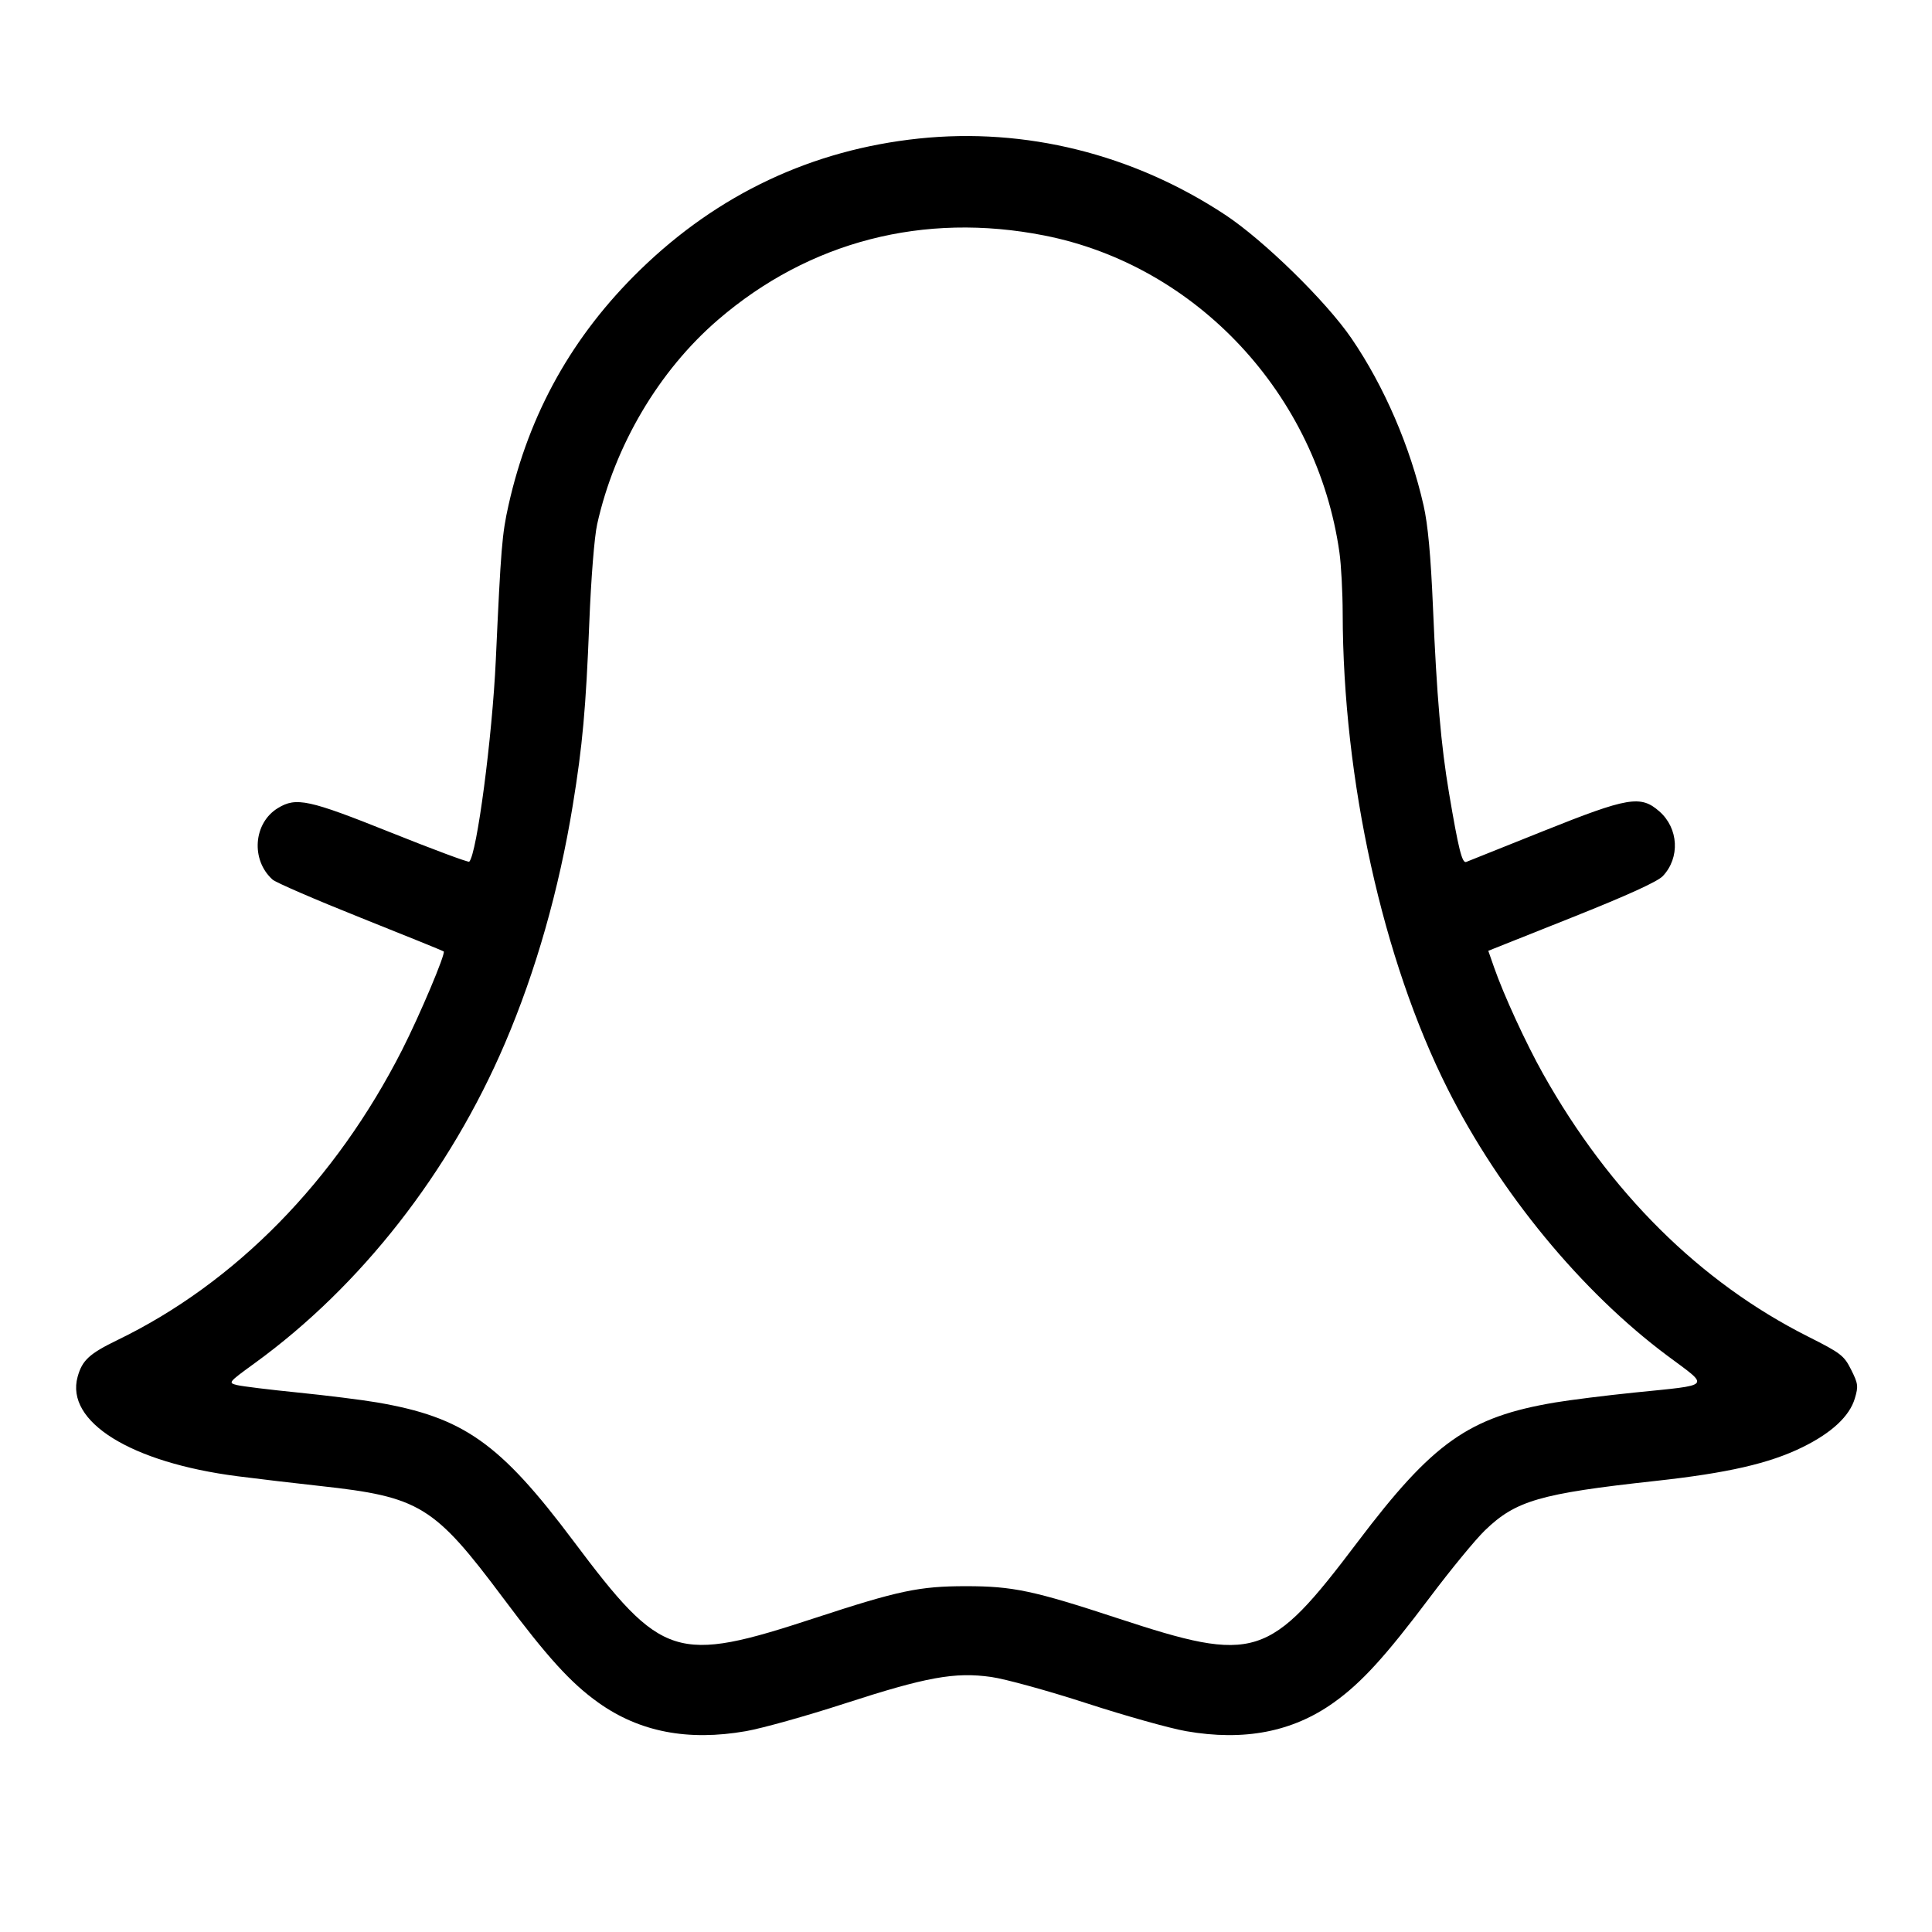 <svg fill="currentColor" viewBox="0 0 256 256" xmlns="http://www.w3.org/2000/svg"><path d="M121.750 18.357 C 107.598 19.848,95.151 25.712,84.834 35.747 C 75.863 44.473,70.106 54.762,67.383 66.931 C 66.521 70.786,66.380 72.507,65.696 87.467 C 65.229 97.671,63.188 113.168,62.177 114.178 C 62.061 114.294,57.388 112.555,51.792 110.314 C 40.878 105.944,39.254 105.592,36.821 107.076 C 33.574 109.056,33.211 113.945,36.116 116.551 C 36.551 116.940,41.803 119.214,47.787 121.602 C 53.771 123.991,58.724 126.001,58.794 126.069 C 59.075 126.342,55.640 134.477,53.295 139.093 C 44.478 156.450,31.214 169.978,15.589 177.551 C 11.831 179.372,10.892 180.237,10.285 182.434 C 8.640 188.391,17.327 193.791,31.483 195.611 C 34.232 195.965,39.135 196.544,42.380 196.897 C 55.629 198.342,57.509 199.492,66.693 211.777 C 72.542 219.600,75.647 223.012,79.268 225.595 C 84.725 229.490,91.137 230.733,98.832 229.390 C 100.977 229.016,106.833 227.378,111.846 225.750 C 122.747 222.210,126.521 221.525,131.345 222.207 C 133.213 222.471,138.909 224.042,144.005 225.698 C 149.100 227.355,155.023 229.016,157.168 229.390 C 164.858 230.733,171.276 229.489,176.723 225.602 C 180.389 222.986,183.567 219.506,189.496 211.617 C 192.226 207.985,195.490 204.015,196.749 202.794 C 200.829 198.841,204.047 197.906,219.307 196.238 C 228.913 195.188,234.453 193.918,238.840 191.761 C 242.708 189.859,245.070 187.660,245.772 185.308 C 246.258 183.682,246.214 183.344,245.286 181.494 C 244.338 179.608,243.936 179.299,239.556 177.093 C 225.261 169.892,213.302 158.032,204.467 142.293 C 202.199 138.253,199.248 131.839,197.967 128.166 L 197.207 125.986 208.247 121.587 C 215.662 118.632,219.630 116.826,220.330 116.087 C 222.633 113.657,222.428 109.756,219.879 107.518 C 217.392 105.334,215.769 105.610,204.484 110.128 C 199.143 112.266,194.552 114.103,194.282 114.211 C 193.736 114.427,193.260 112.522,192.007 105.099 C 190.940 98.773,190.379 92.286,189.874 80.427 C 189.583 73.599,189.206 69.510,188.634 66.987 C 186.867 59.187,183.421 51.197,179.086 44.848 C 175.726 39.928,167.438 31.821,162.321 28.448 C 150.133 20.416,135.873 16.869,121.750 18.357 M138.366 31.202 C 158.570 35.178,174.508 52.280,177.478 73.173 C 177.712 74.816,177.907 78.464,177.913 81.280 C 177.953 103.353,183.212 127.173,191.823 144.289 C 198.729 158.015,209.547 171.152,220.936 179.640 C 226.616 183.873,226.993 183.455,216.533 184.525 C 212.779 184.908,208.063 185.499,206.053 185.837 C 194.619 187.761,189.876 191.112,179.888 204.325 C 168.129 219.881,166.377 220.437,148.082 214.422 C 136.934 210.756,134.197 210.178,128.000 210.178 C 121.818 210.178,119.082 210.754,108.000 214.390 C 89.533 220.448,87.746 219.878,75.970 204.175 C 66.233 191.192,61.403 187.786,49.947 185.827 C 47.937 185.484,43.221 184.895,39.467 184.518 C 35.712 184.141,32.086 183.696,31.408 183.529 C 30.196 183.229,30.232 183.184,33.795 180.596 C 47.820 170.405,59.587 155.355,66.911 138.240 C 70.999 128.686,74.066 117.916,75.902 106.667 C 77.190 98.775,77.631 93.899,78.083 82.548 C 78.321 76.584,78.757 71.126,79.129 69.456 C 81.453 59.026,87.318 49.107,95.147 42.370 C 107.219 31.979,122.392 28.058,138.366 31.202 " stroke="none" fill-rule="evenodd"></path></svg>